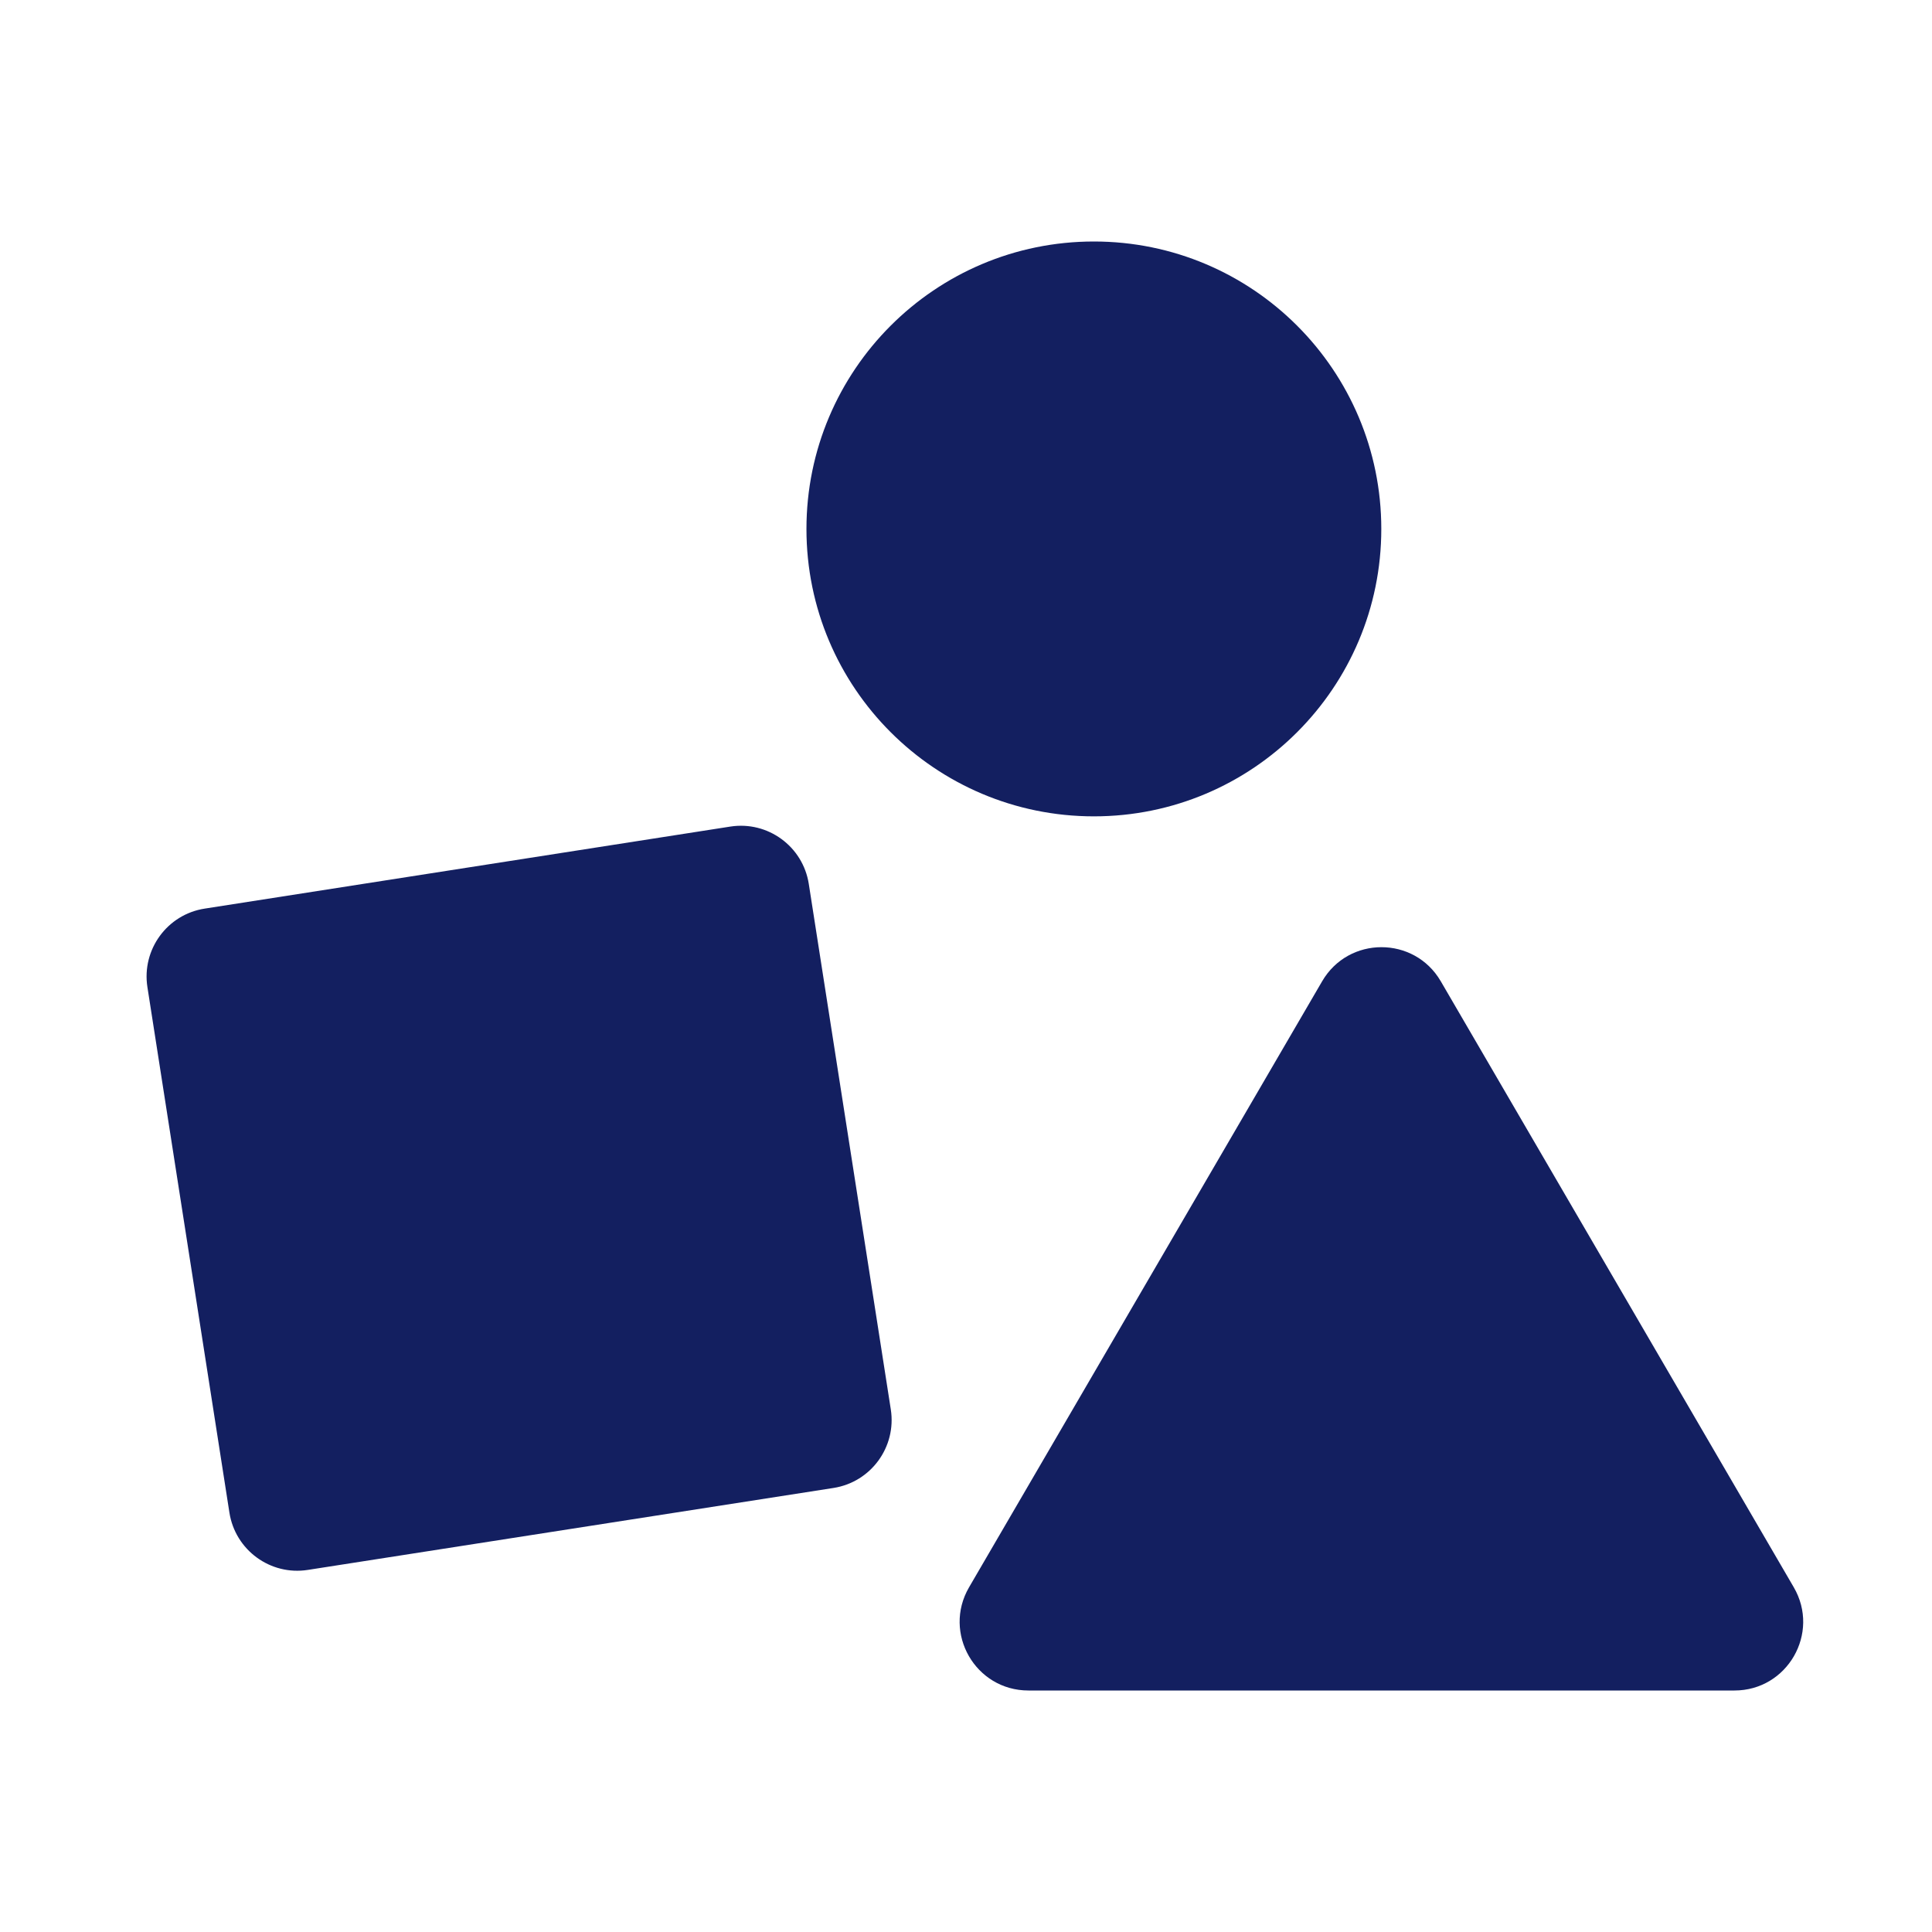 <svg width="24" height="24" viewBox="0 0 24 24" fill="none" xmlns="http://www.w3.org/2000/svg">
<path d="M1.831 12.261C1.759 11.796 2.077 11.359 2.543 11.287L9.073 10.268C9.538 10.196 9.974 10.514 10.047 10.98L11.066 17.509C11.138 17.975 10.82 18.411 10.354 18.484L3.824 19.502C3.359 19.575 2.923 19.256 2.85 18.791L1.831 12.261Z" fill="#131F60"/>
<path d="M17.159 6.571C17.159 8.543 15.561 10.141 13.589 10.141C11.617 10.141 10.018 8.543 10.018 6.571C10.018 4.599 11.617 3 13.589 3C15.561 3 17.159 4.599 17.159 6.571Z" fill="#131F60"/>
<path d="M16.424 12.19L12.038 19.718C11.707 20.287 12.117 21 12.776 21H21.546C22.204 21 22.614 20.287 22.283 19.718L17.898 12.19C17.569 11.625 16.753 11.625 16.424 12.19Z" fill="#131F60"/>
</svg>
